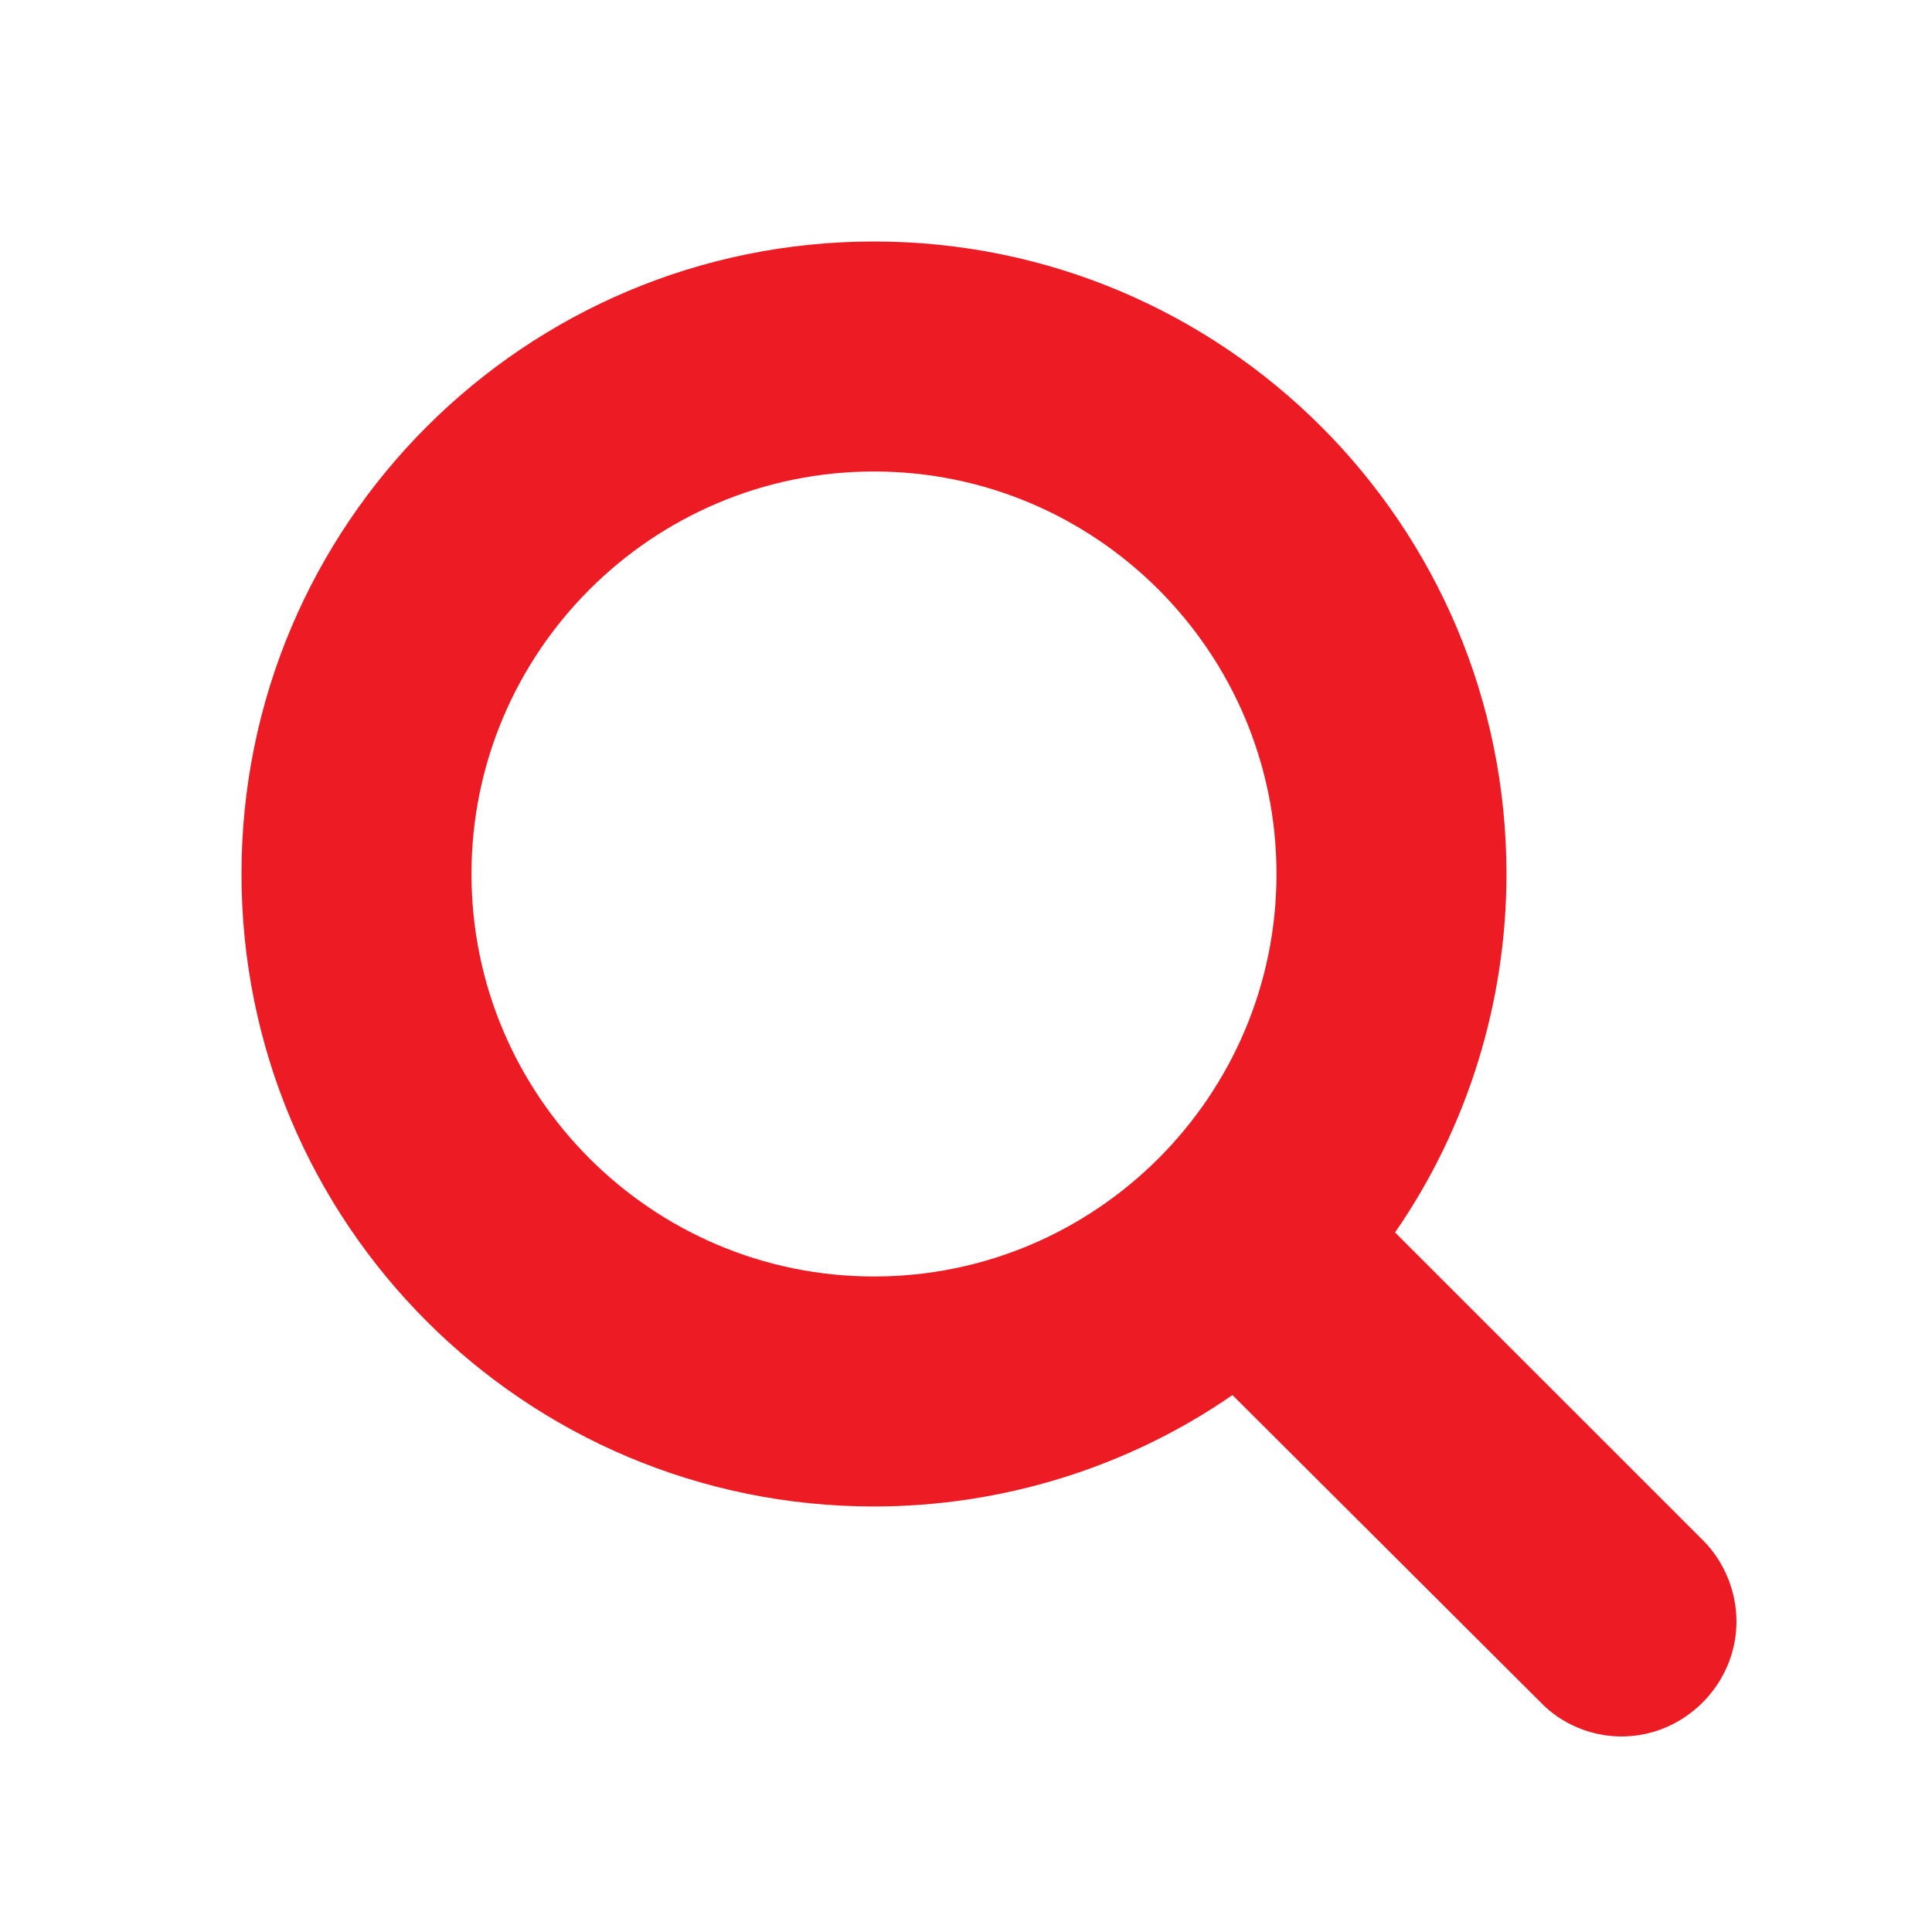 <?xml version="1.0" encoding="UTF-8"?>
<svg width="24px" height="24px" viewBox="0 0 24 24" version="1.1" xmlns="http://www.w3.org/2000/svg" xmlns:xlink="http://www.w3.org/1999/xlink">
    <!-- Generator: Sketch 62 (91390) - https://sketch.com -->
    <title>icon/features/search</title>
    <desc>Created with Sketch.</desc>
    <defs>
        <path d="M20.143,21.571 C20.924,21.571 21.571,20.924 21.571,20.143 C21.571,19.763 21.415,19.395 21.159,19.138 L17.33,15.31 C18.234,14.004 18.714,12.442 18.714,10.857 C18.714,6.516 15.199,3 10.857,3 C6.516,3 3,6.516 3,10.857 C3,15.199 6.516,18.714 10.857,18.714 C12.442,18.714 14.004,18.234 15.31,17.33 L19.138,21.147 C19.395,21.415 19.763,21.571 20.143,21.571 Z M10.857,15.857 C8.1,15.857 5.857,13.614 5.857,10.857 C5.857,8.1 8.1,5.857 10.857,5.857 C13.614,5.857 15.857,8.1 15.857,10.857 C15.857,13.614 13.614,15.857 10.857,15.857 Z" id="path-1"></path>
    </defs>
    <g id="icon/features/search" stroke="none" stroke-width="1" fill="none" fill-rule="evenodd">
        <mask id="mask-2" fill="white">
            <use xlink:href="#path-1"></use>
        </mask>
        <use id="Mask" fill="#ED1C24" xlink:href="#path-1"></use>
    </g>
</svg>